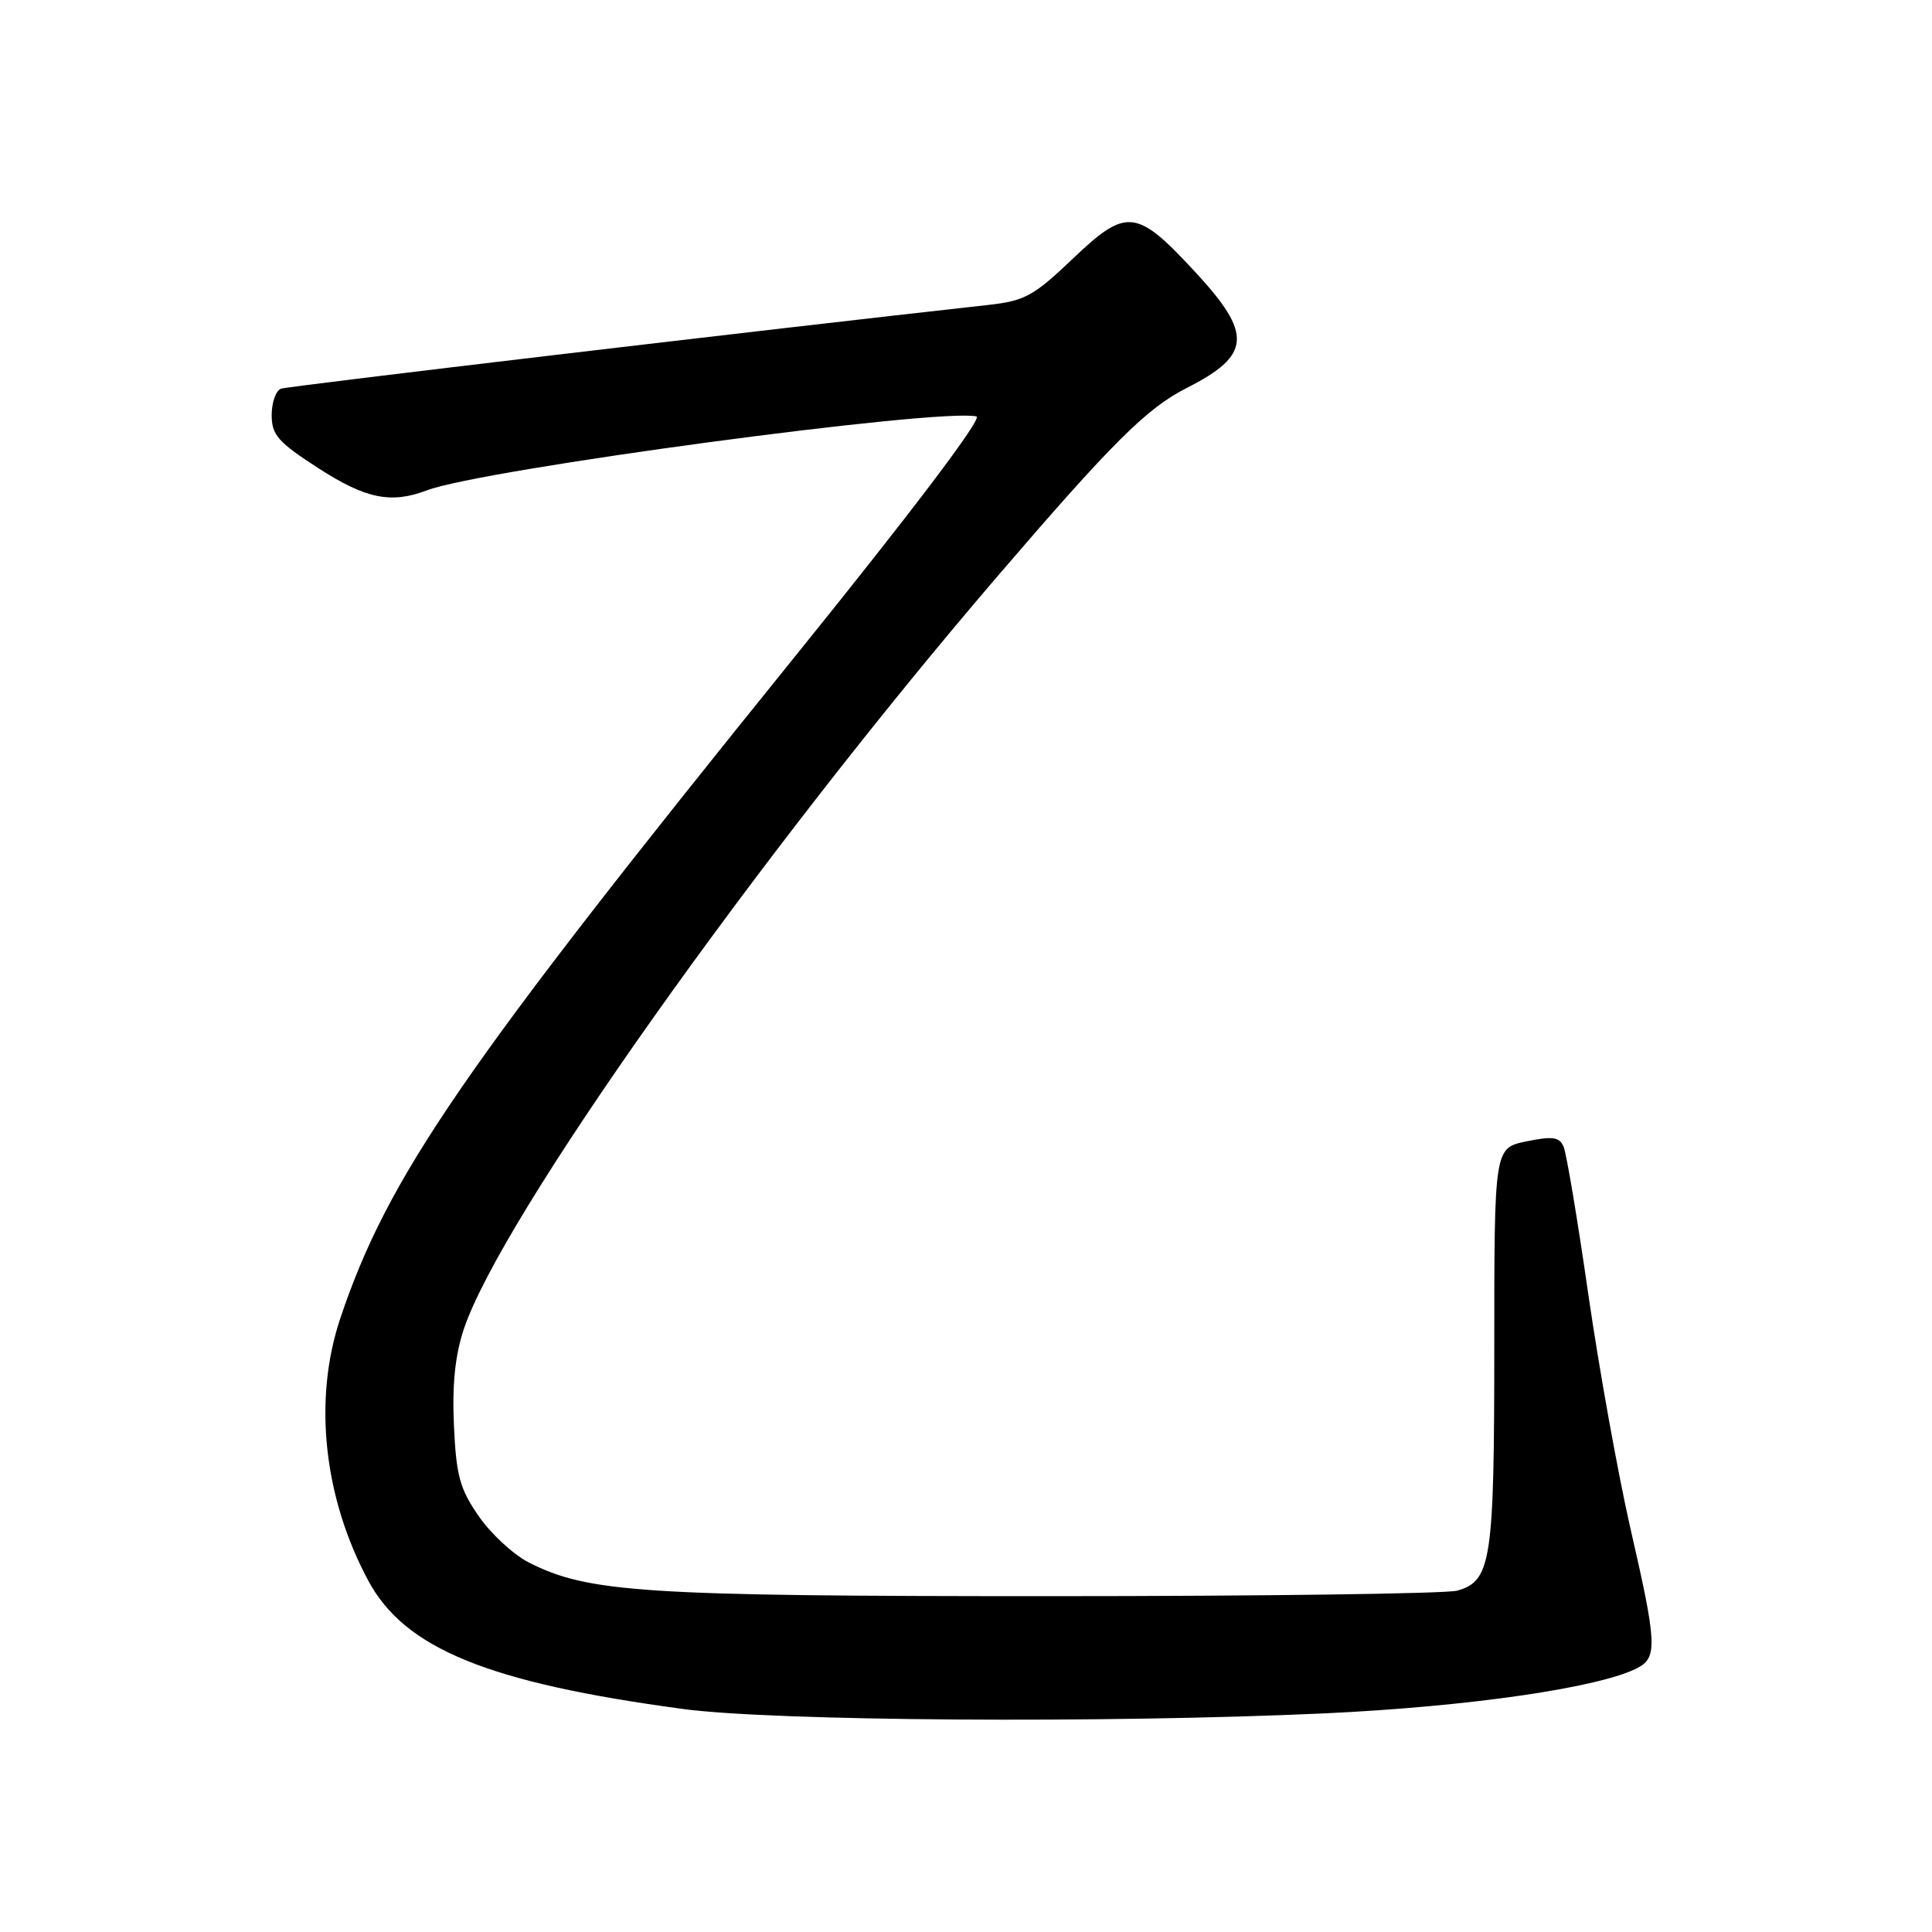 <?xml version="1.0" encoding="UTF-8" standalone="no"?>
<!DOCTYPE svg PUBLIC "-//W3C//DTD SVG 1.1//EN" "http://www.w3.org/Graphics/SVG/1.1/DTD/svg11.dtd" >
<svg xmlns="http://www.w3.org/2000/svg" xmlns:xlink="http://www.w3.org/1999/xlink" version="1.1" viewBox="0 0 256 256">
 <g >
 <path fill="currentColor"
d=" M 175.50 227.03 C 194.70 226.14 212.13 223.60 217.04 220.98 C 219.63 219.59 219.53 217.69 216.04 202.52 C 214.42 195.44 211.91 181.52 210.47 171.58 C 209.04 161.63 207.56 152.79 207.18 151.93 C 206.63 150.65 205.72 150.53 202.25 151.24 C 198.00 152.12 198.00 152.12 198.00 178.51 C 198.00 206.89 197.60 209.50 193.08 210.77 C 191.66 211.17 167.32 211.50 139.00 211.50 C 85.08 211.50 77.91 211.03 70.04 207.02 C 68.03 205.99 65.05 203.24 63.44 200.91 C 60.93 197.29 60.45 195.55 60.15 188.90 C 59.90 183.52 60.30 179.60 61.45 176.14 C 66.32 161.48 100.30 113.53 132.05 76.50 C 147.36 58.66 151.93 54.10 157.26 51.40 C 165.80 47.07 166.01 44.28 158.38 36.05 C 150.58 27.62 149.28 27.48 142.14 34.29 C 136.94 39.24 135.79 39.87 130.92 40.41 C 102.20 43.59 38.23 51.16 37.25 51.50 C 36.56 51.74 36.00 53.31 36.00 54.99 C 36.00 57.63 36.83 58.58 42.16 62.02 C 48.47 66.10 51.81 66.78 56.58 64.97 C 63.89 62.19 124.51 54.04 129.39 55.18 C 130.24 55.38 120.90 67.73 105.33 87.00 C 61.17 141.68 51.36 155.97 45.08 174.72 C 41.49 185.46 42.87 198.40 48.79 209.43 C 53.63 218.46 64.69 222.97 90.50 226.45 C 102.46 228.06 146.54 228.36 175.50 227.03 Z "/>
</g>
</svg>